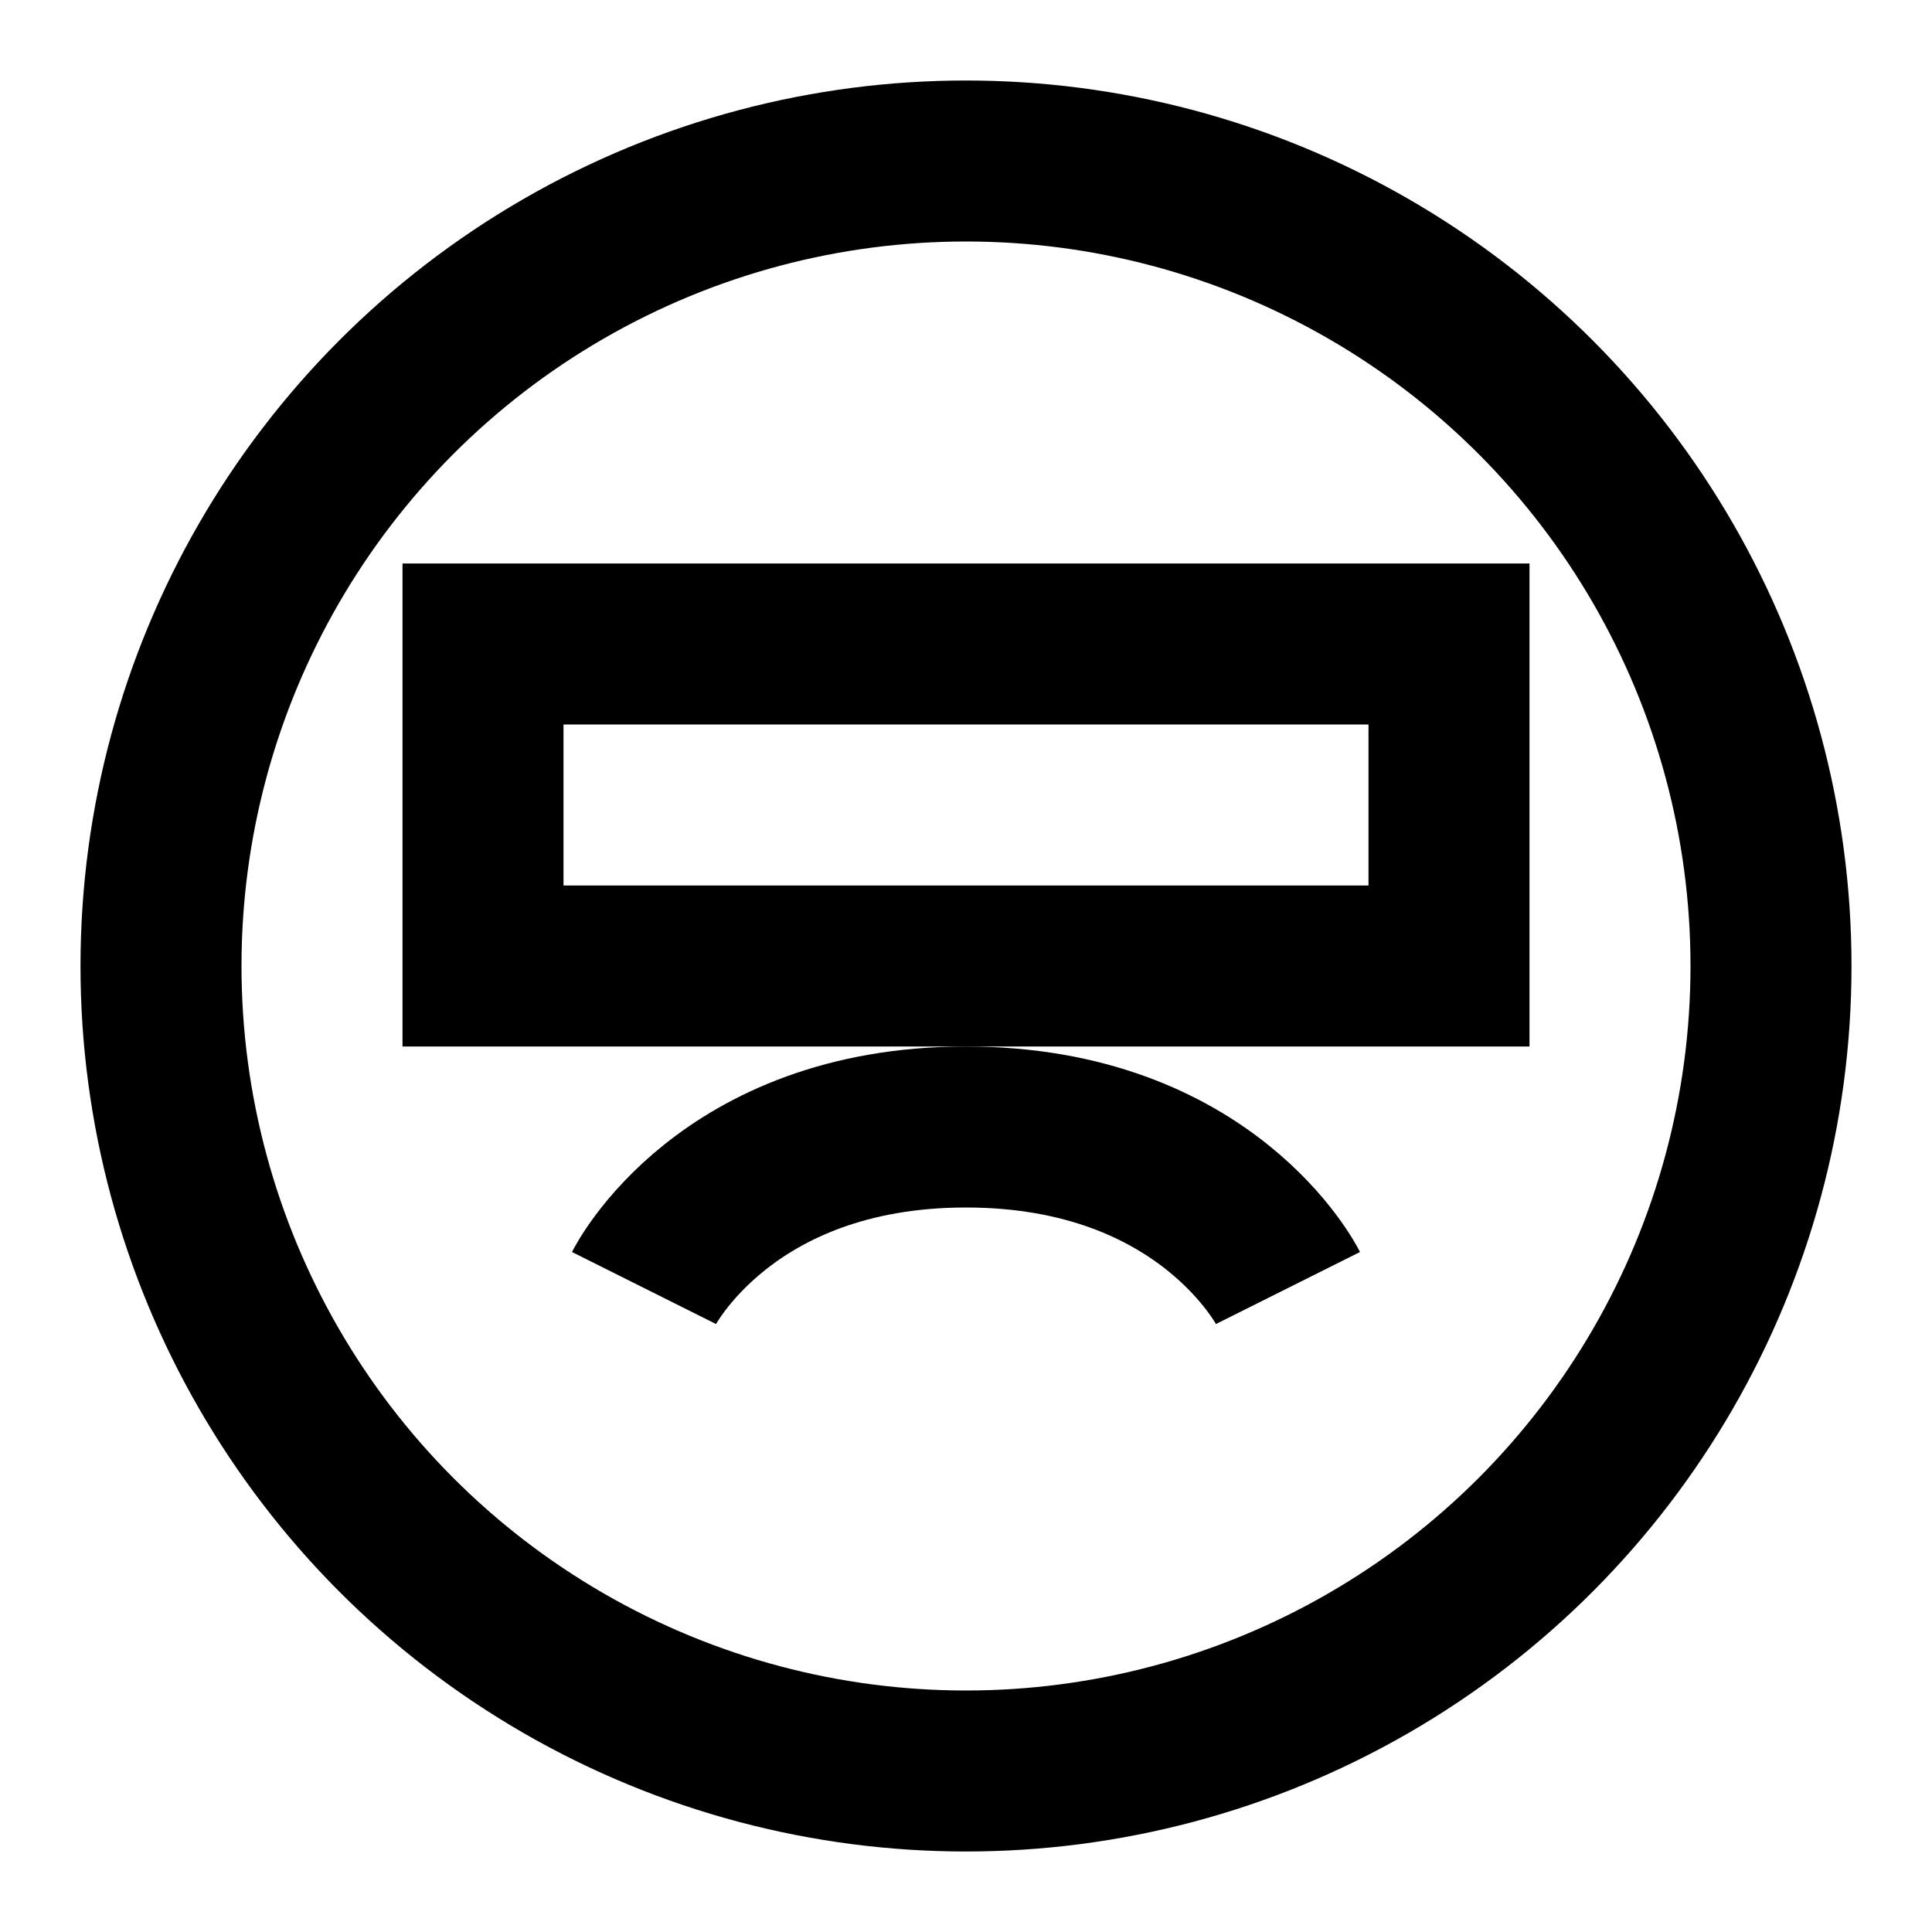 <svg xmlns="http://www.w3.org/2000/svg" class="icon icon-monocle icon-digitalkey" viewBox="0 0 24 24">
    <circle cx="12" cy="12" r="10" stroke="black" stroke-width="2" fill="none" />
    <path d="M16,16s-1-2-4-2-4,2-4,2" fill="none" stroke="black" stroke-width="2"/>
    <rect x="6" y="8" width="12" height="4" stroke="black" stroke-width="2" fill="none"/>
</svg>